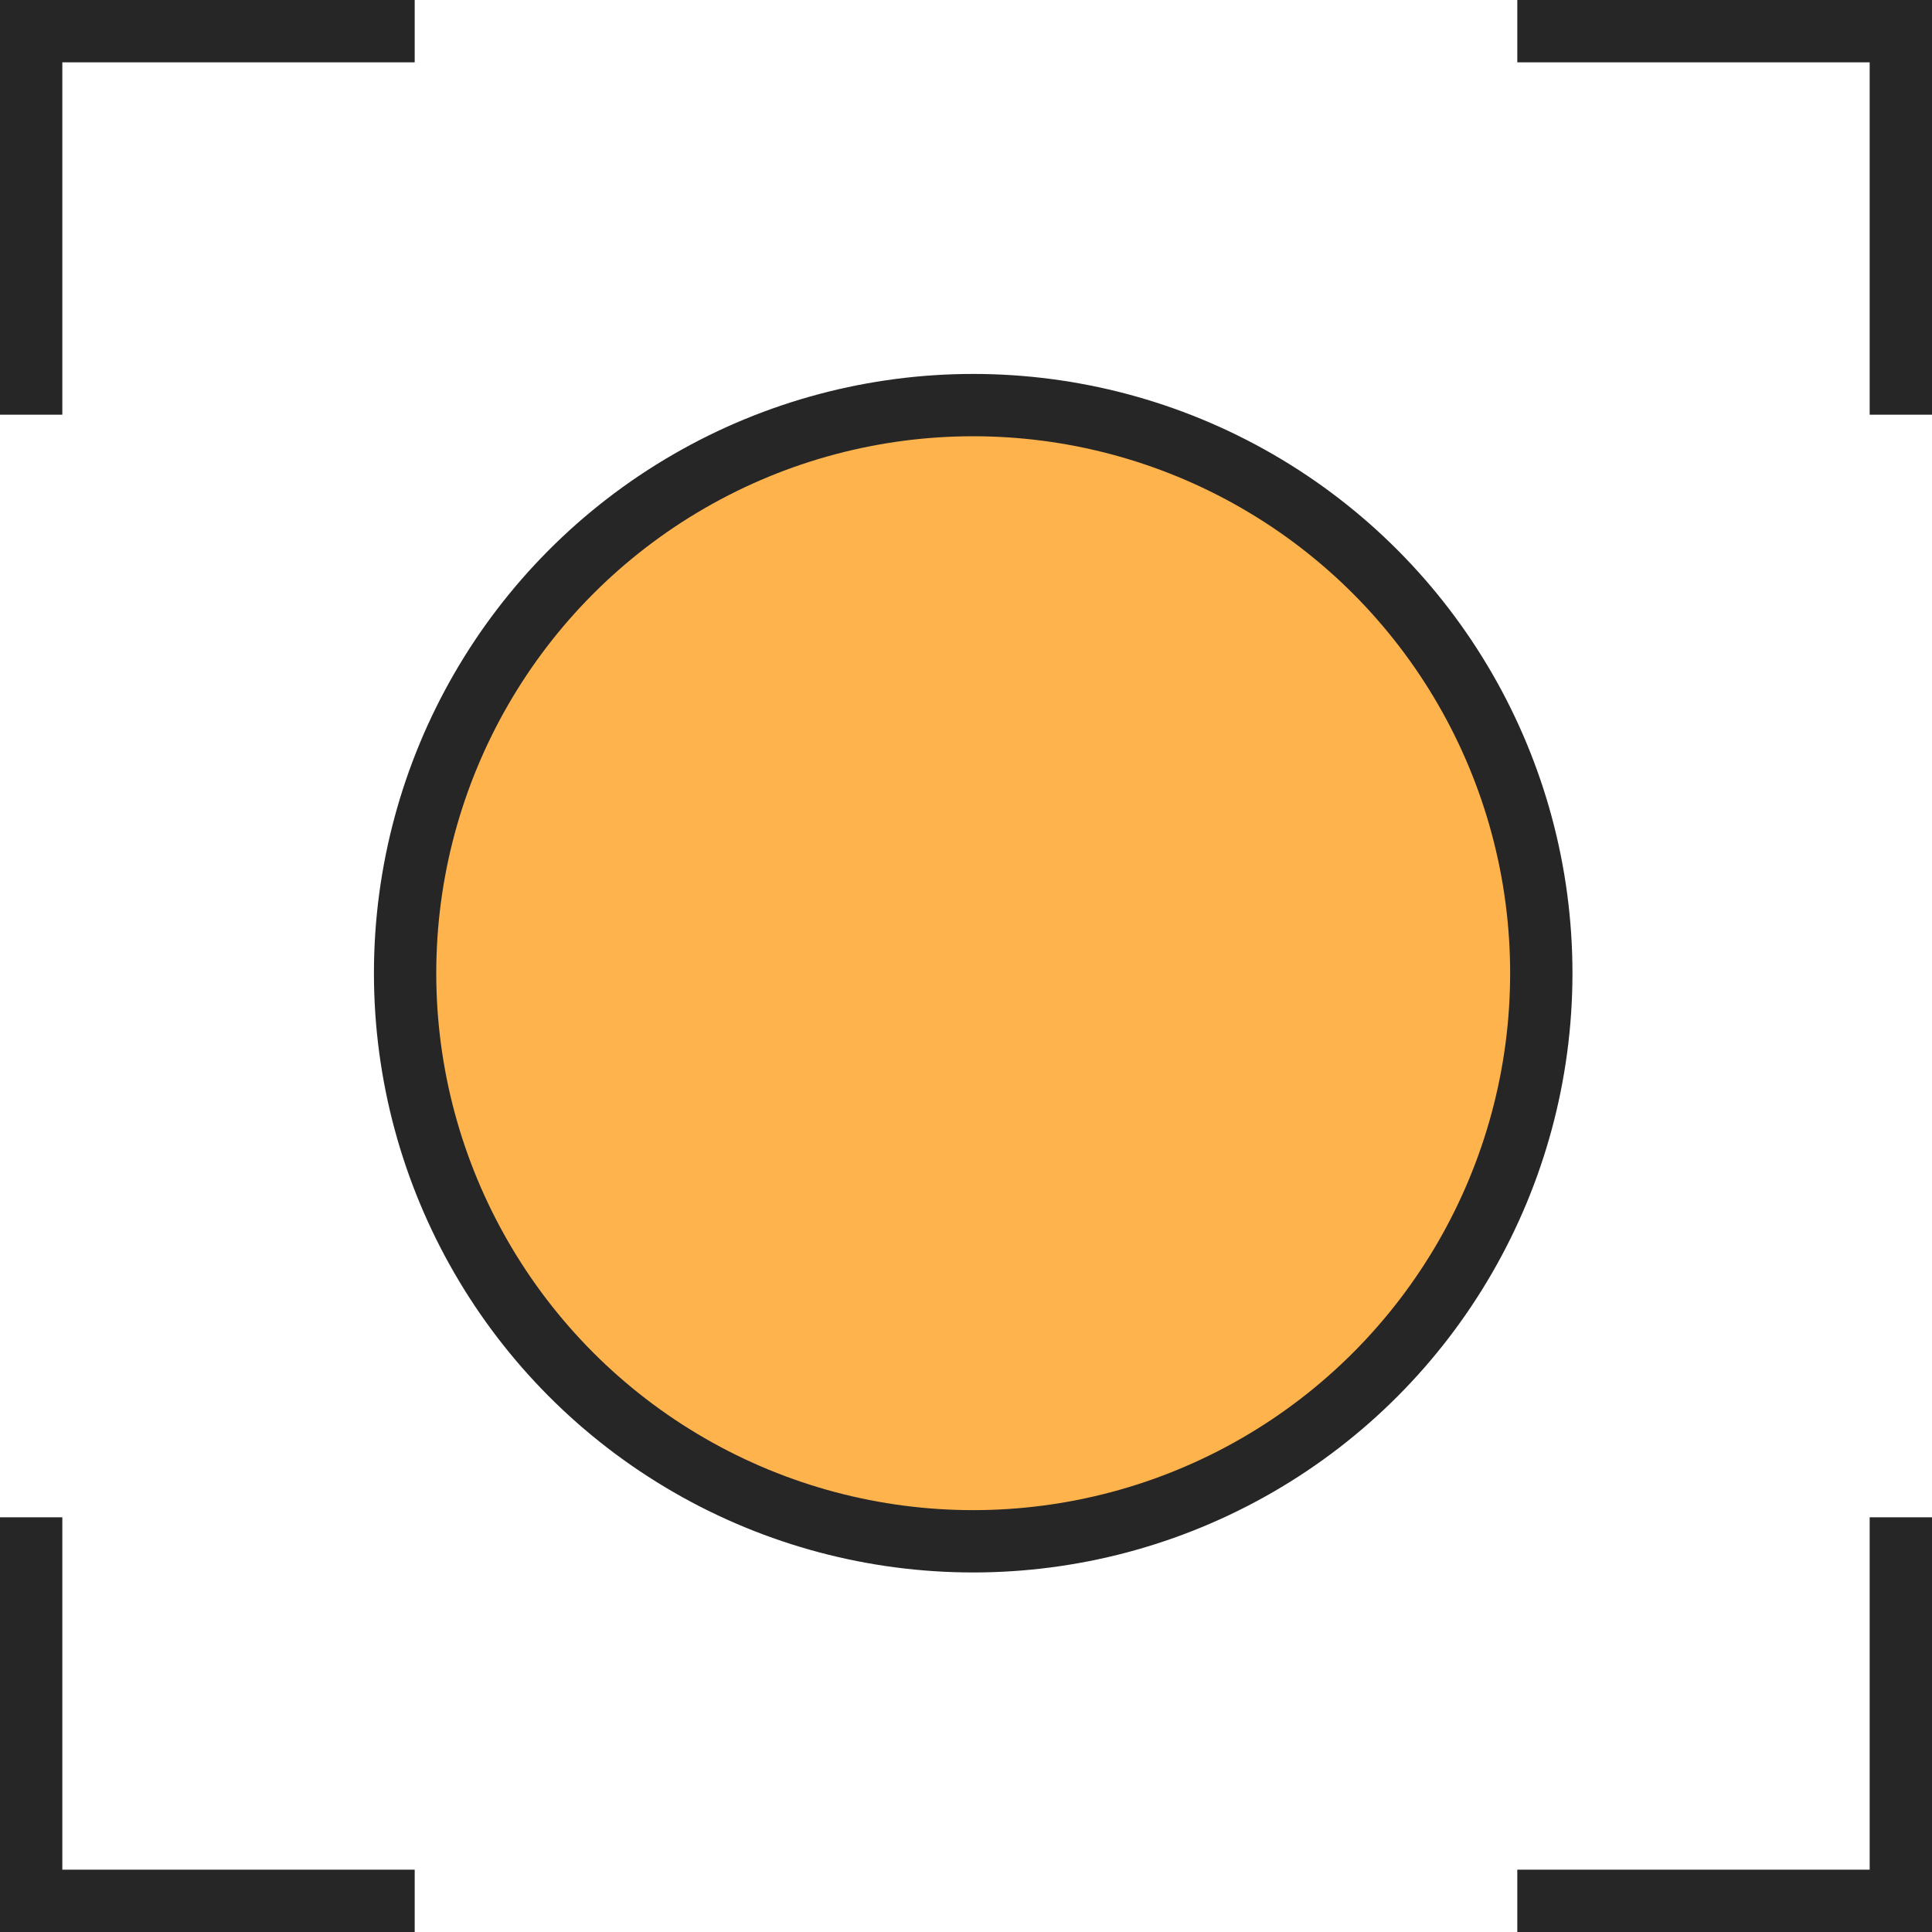 <svg fill="none" height="62" viewBox="0 0 62 62" width="62" xmlns="http://www.w3.org/2000/svg"><g stroke="#262626" stroke-width="2"><path d="m13.308 1h-12.308v12.308"/><path d="m48.692 1h12.308v12.308"/><path d="m13.308 61h-12.308v-12.308"/><path d="m48.692 61h12.308v-12.308"/><circle cx="31.231" cy="31.231" fill="#ffb34d" r="18.231"/></g></svg>